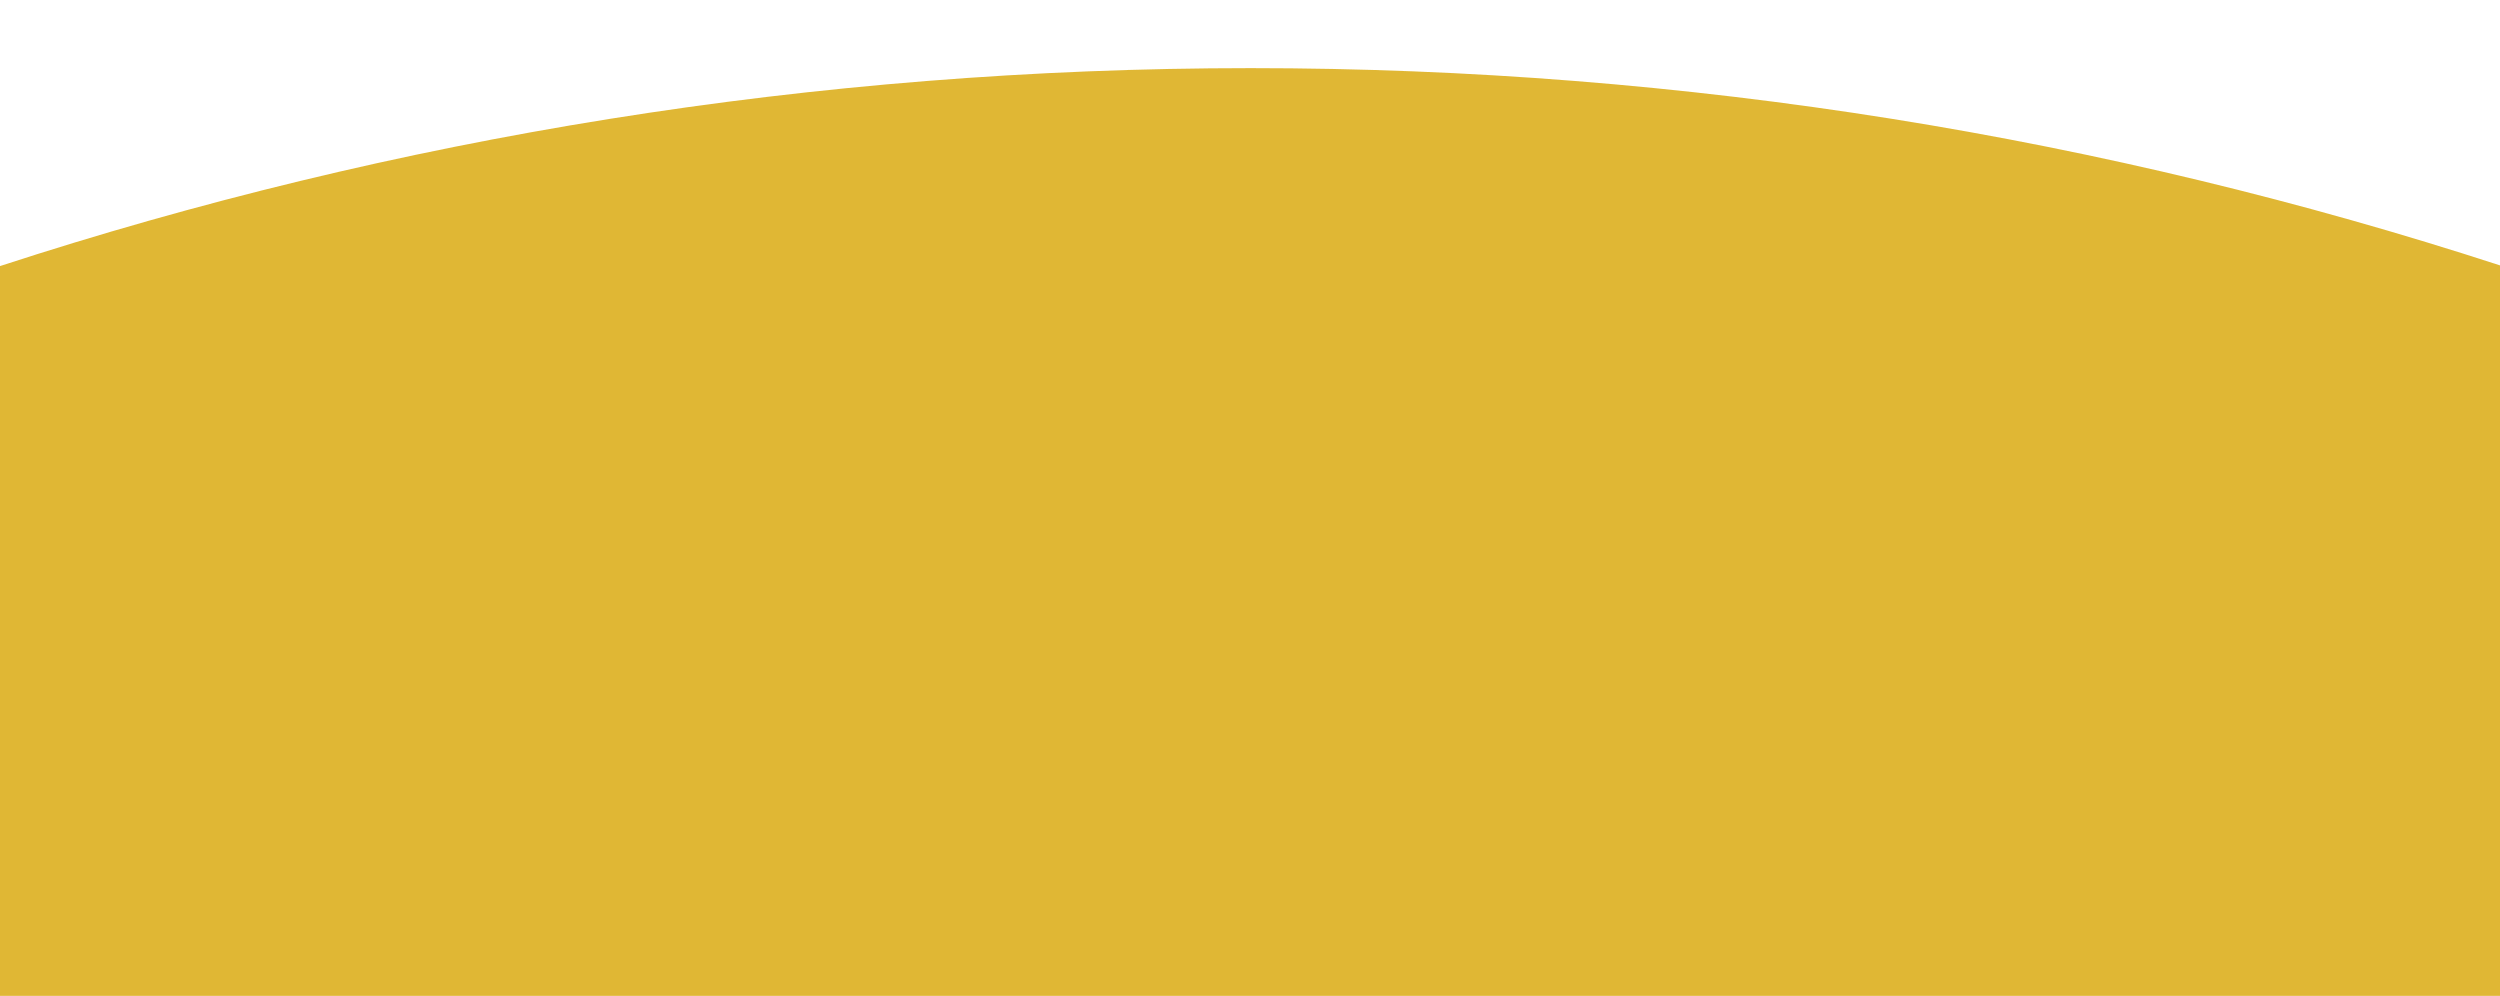 <?xml version="1.0" encoding="utf-8"?>
<!-- Generator: Adobe Illustrator 16.0.0, SVG Export Plug-In . SVG Version: 6.00 Build 0)  -->
<!DOCTYPE svg PUBLIC "-//W3C//DTD SVG 1.1//EN" "http://www.w3.org/Graphics/SVG/1.1/DTD/svg11.dtd">
<svg version="1.1" id="Capa_1" xmlns="http://www.w3.org/2000/svg" xmlns:xlink="http://www.w3.org/1999/xlink" x="0px" y="0px"
	 width="728px" height="290px" viewBox="-569 -297 728 290" enable-background="new -569 -297 728 290" xml:space="preserve">
<path id="XMLID_1_" opacity="0.8" fill="#D8A502" enable-background="new    " d="M-569-219.517
	c114.684-37.397,237.049-57.641,364.2-57.641c126.95,0,249.215,20.144,363.8,57.442v-0.1V-7l0,0h-728V-219.517"/>
</svg>
